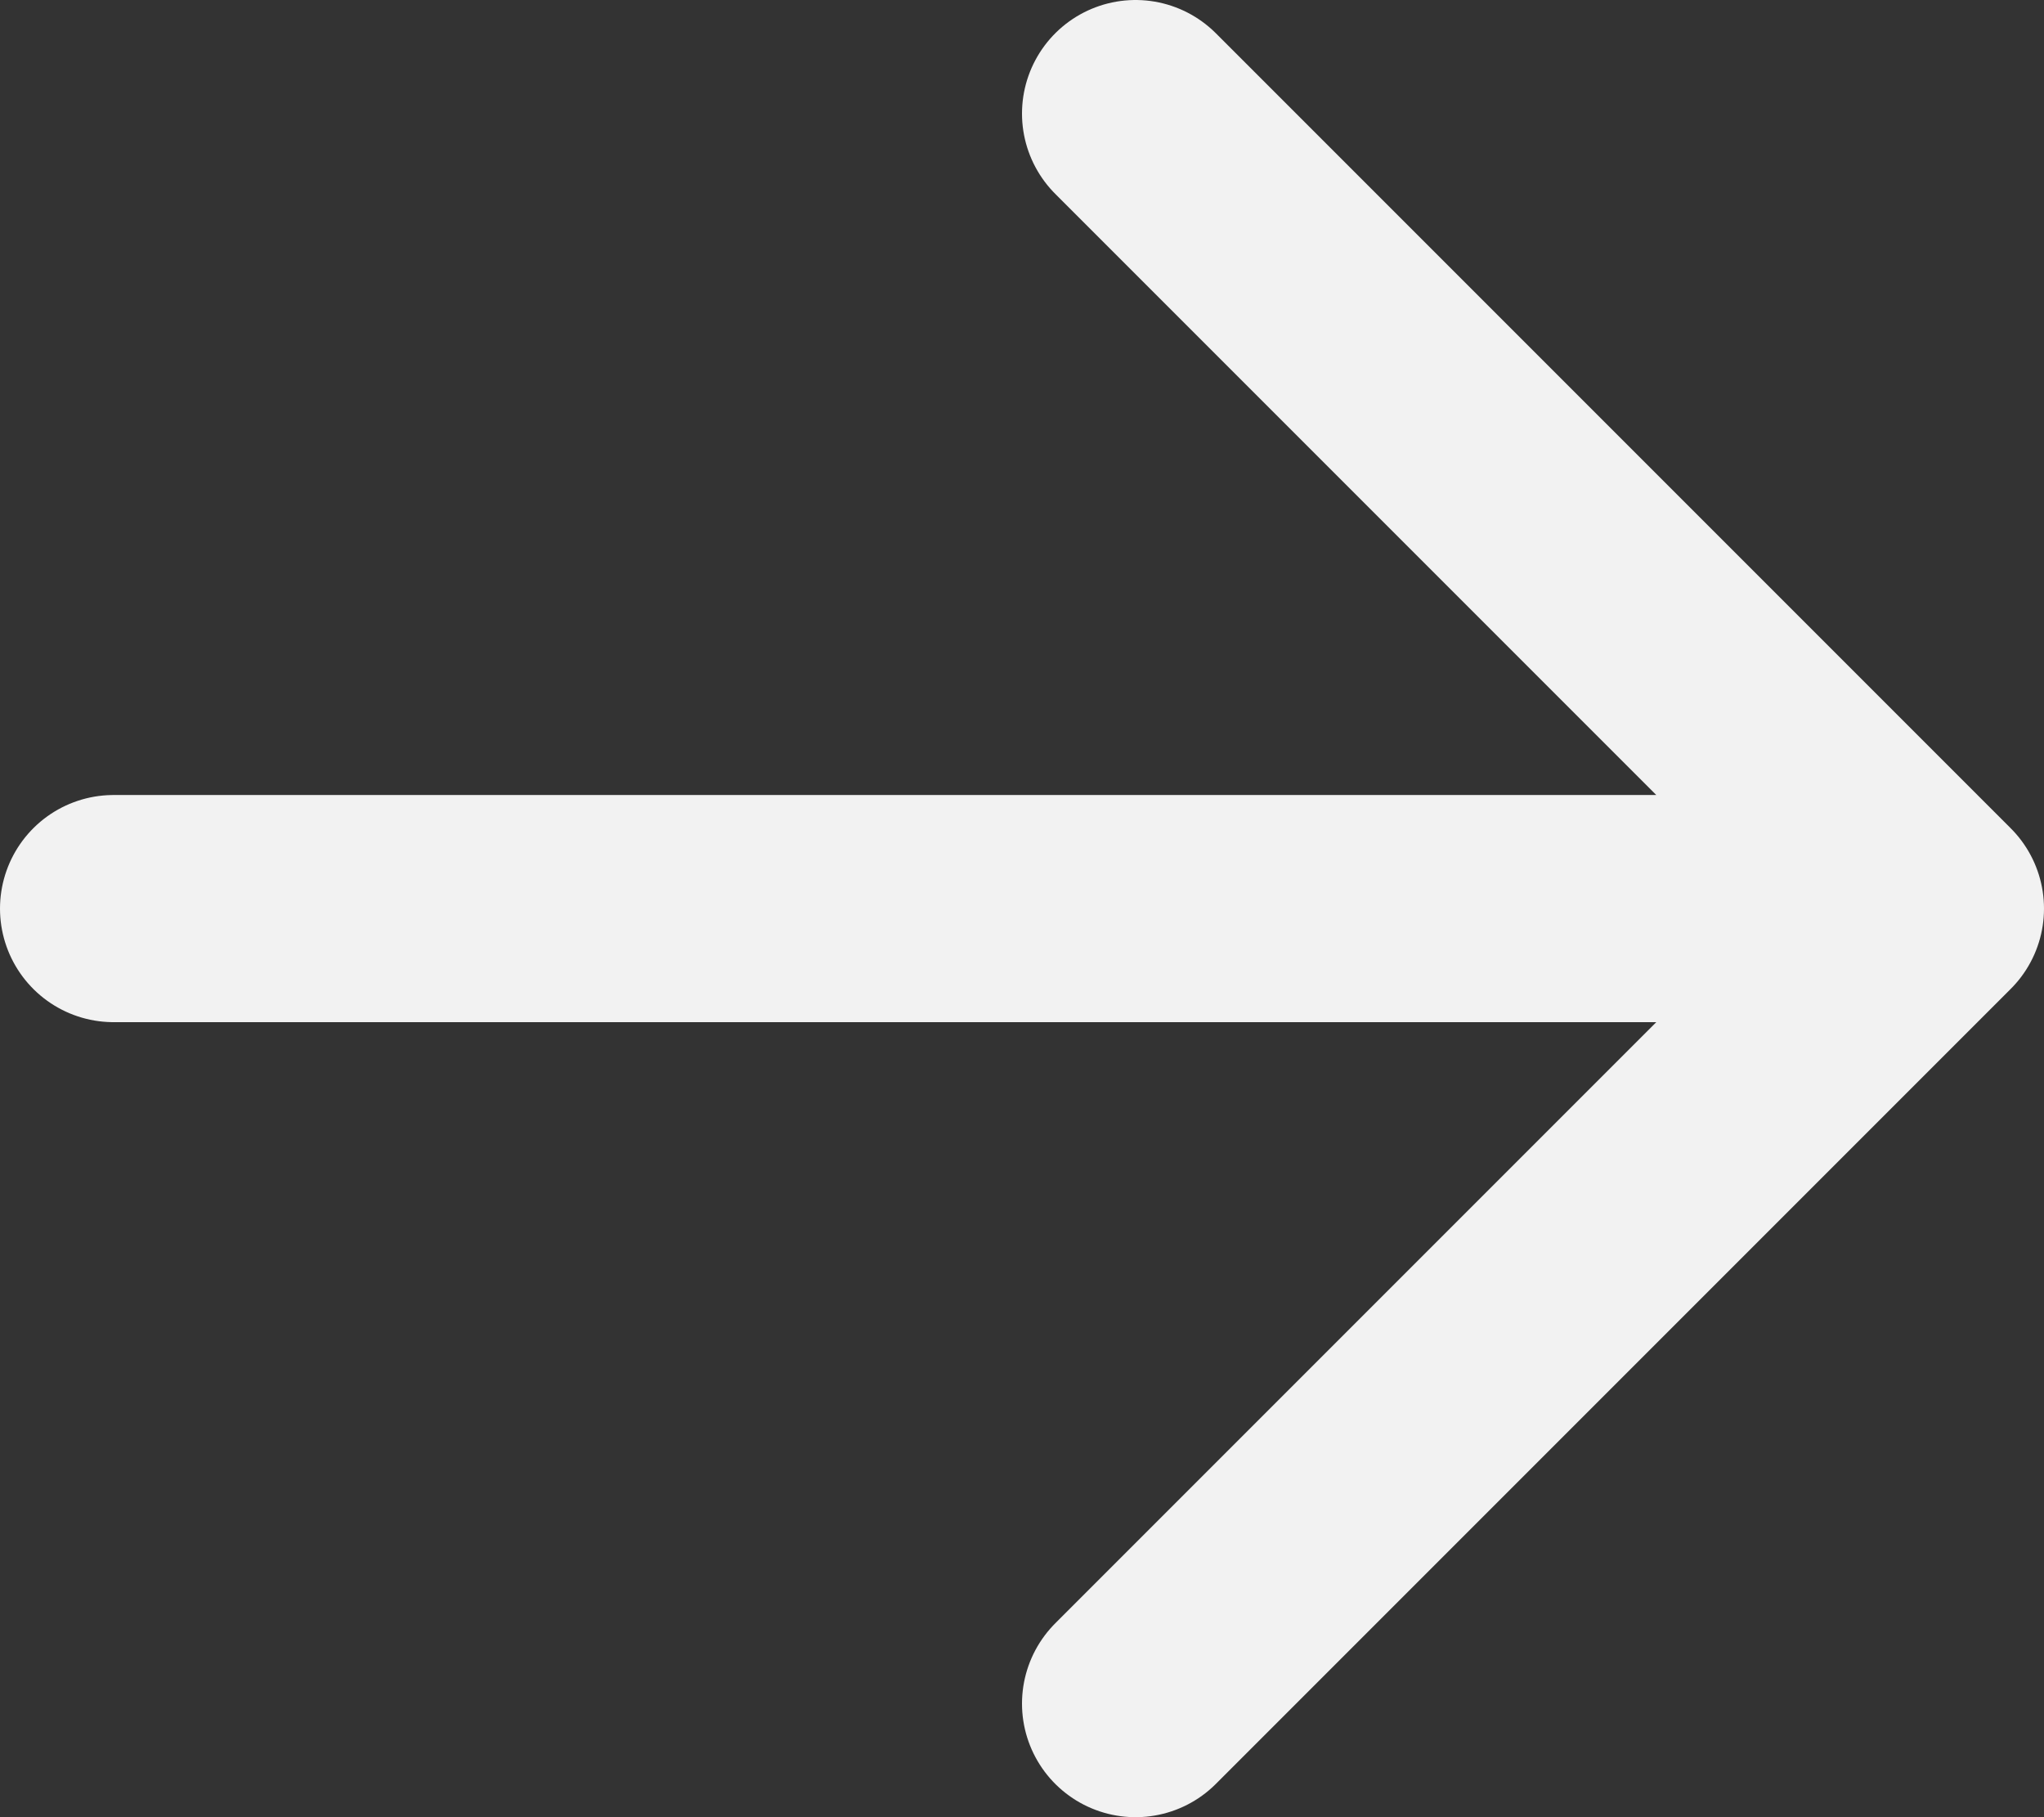 <svg width="18" height="16" viewBox="0 0 18 16" fill="none" xmlns="http://www.w3.org/2000/svg">
<rect x="0" y="0" width="18" height="16" fill="#333333" stroke="none"/>
<path d="M10 15L17 8L10 1M17 8L1 8" stroke="#F2F2F2" stroke-width="2" stroke-linecap="round" stroke-linejoin="round"/>
</svg>
